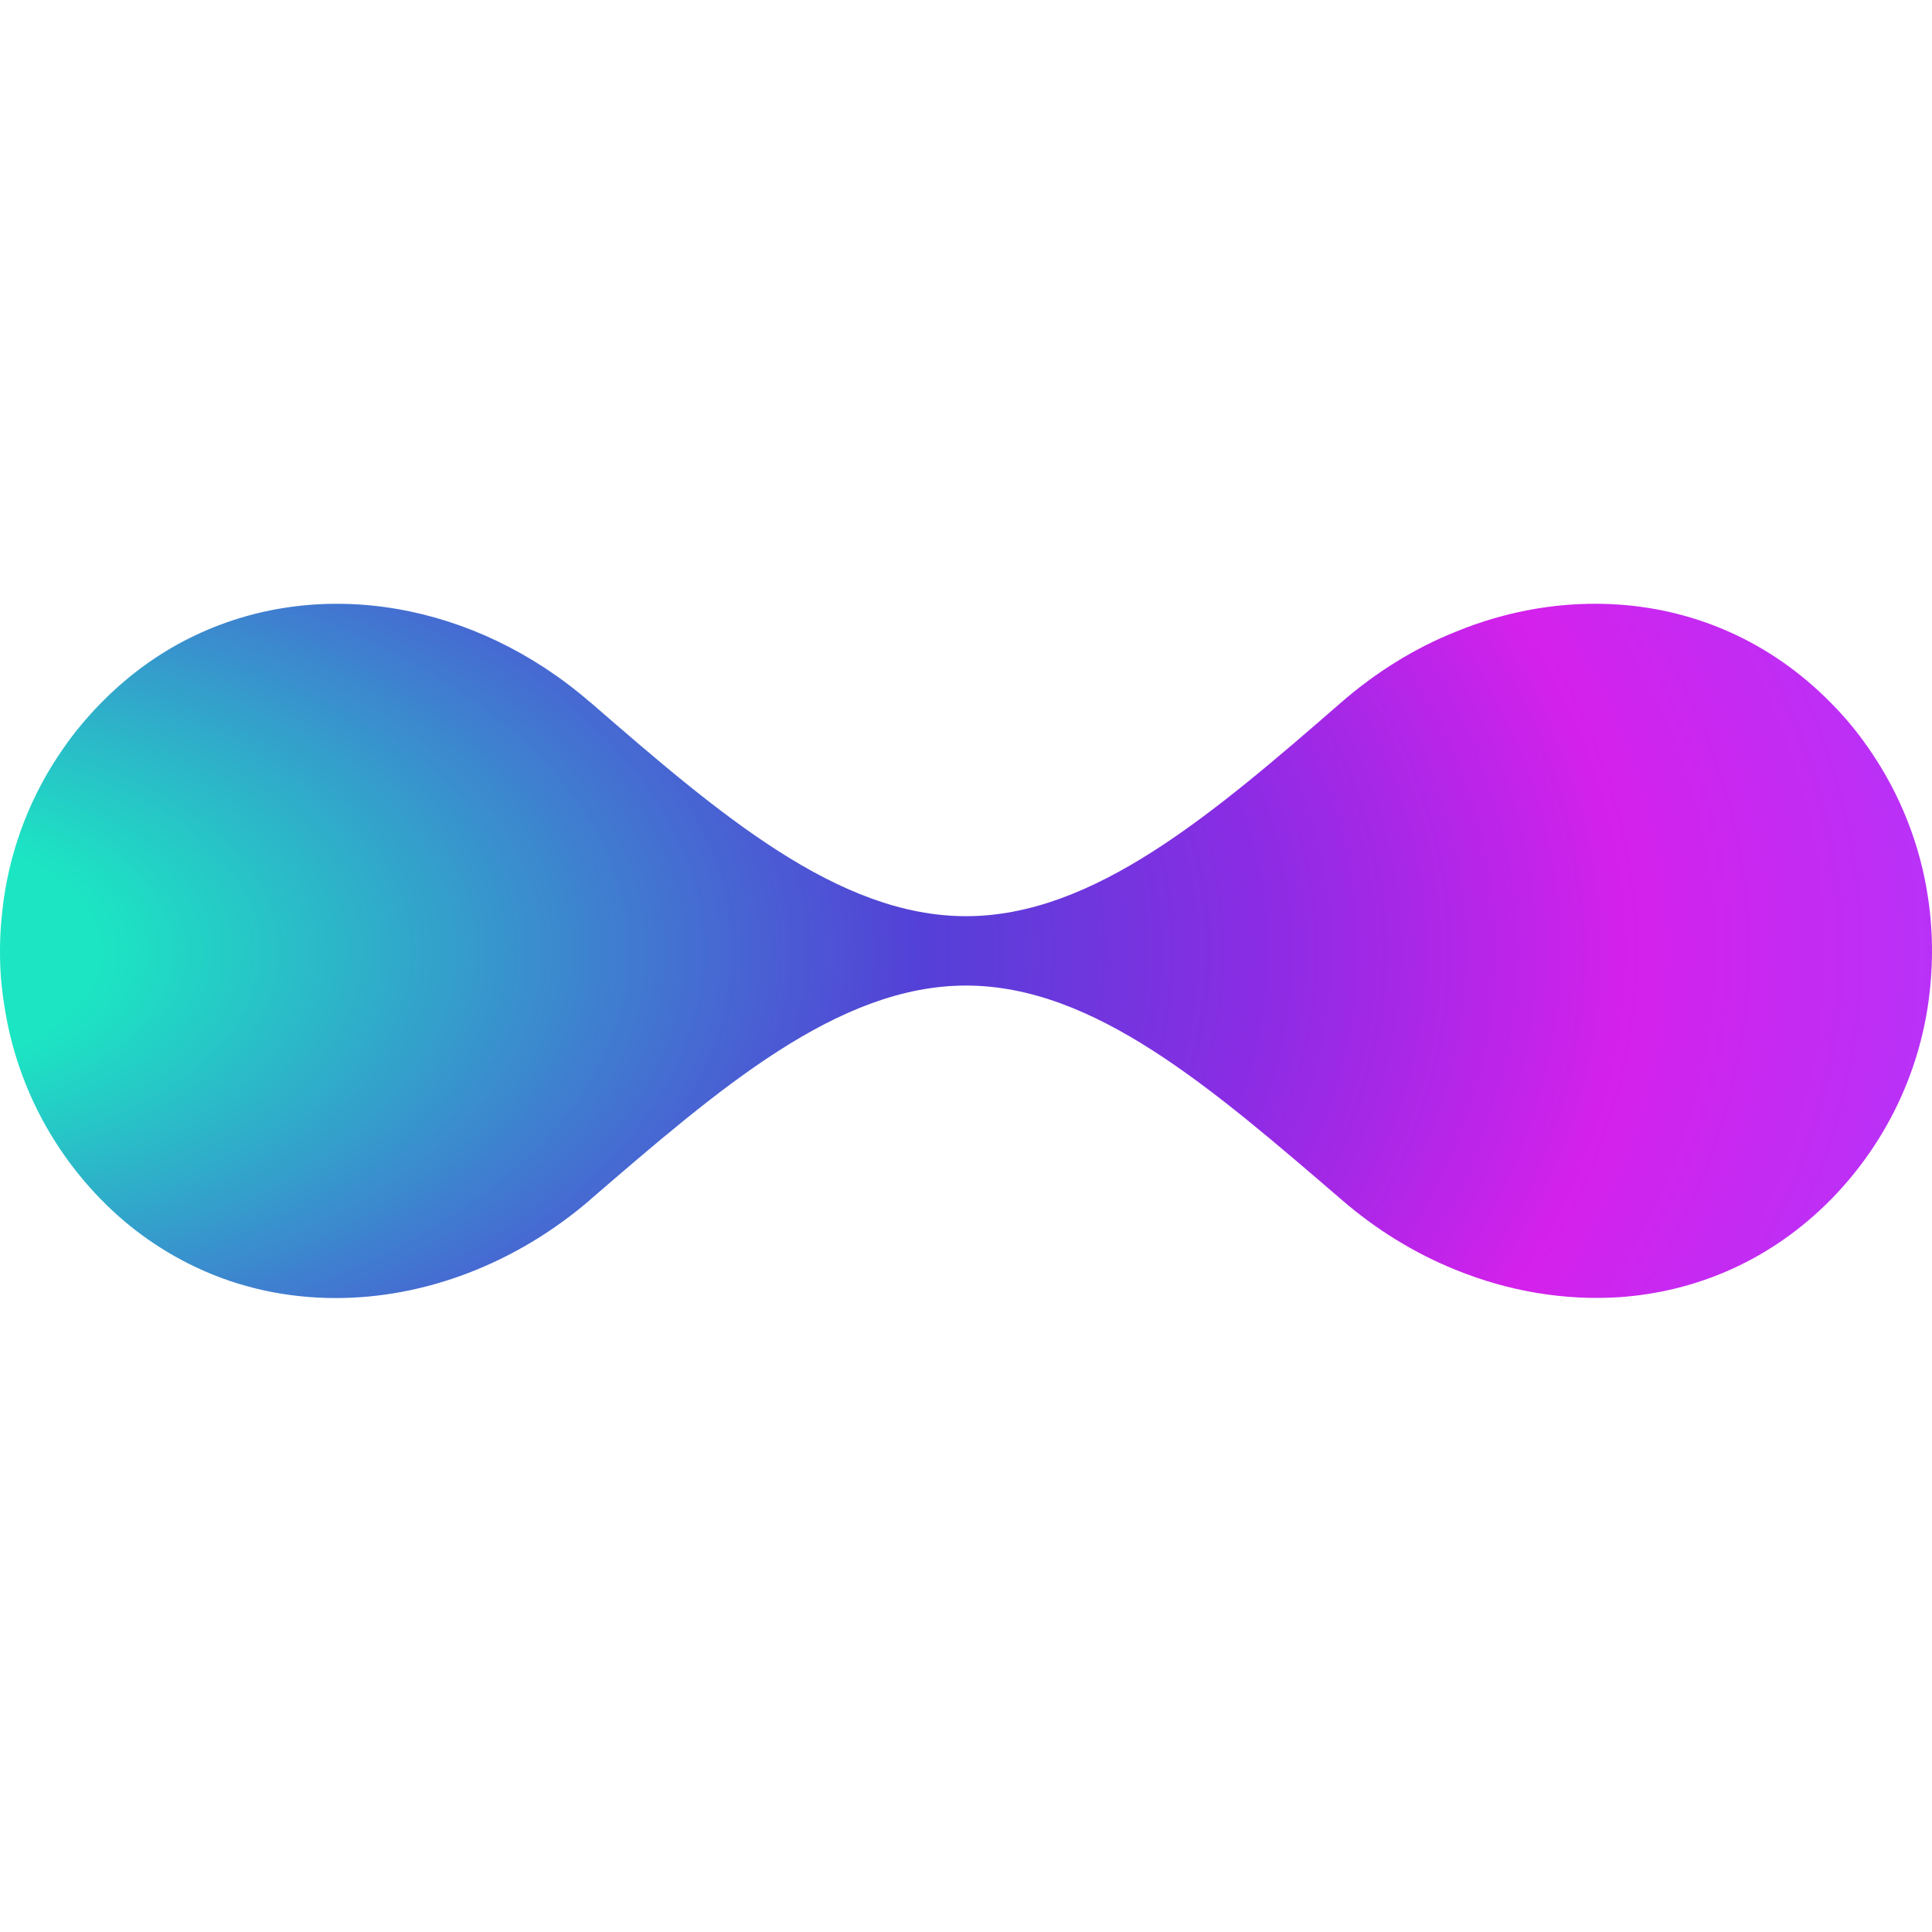 <svg width="64" height="64" viewBox="0 0 64 64" fill="none" xmlns="http://www.w3.org/2000/svg">
<path fill-rule="evenodd" clip-rule="evenodd" d="M3.357 39.743C3.337 39.723 3.327 39.713 3.307 39.693C1.565 37.894 0.502 35.656 0.148 33.338C0.049 32.748 0 32.159 0 31.549V31.48C0 30.91 0.049 30.33 0.128 29.761C0.384 27.992 1.053 26.274 2.116 24.765C2.461 24.265 2.864 23.786 3.307 23.326C3.327 23.306 3.337 23.296 3.357 23.276C4.311 22.307 5.374 21.558 6.506 21.028C10.67 19.07 15.739 19.969 19.529 23.246C19.539 23.256 19.548 23.266 19.558 23.266C23.84 26.983 27.767 30.35 32 30.35C36.223 30.35 40.16 26.983 44.432 23.266C45.593 22.257 46.873 21.468 48.221 20.928C49.973 20.209 51.824 19.899 53.645 20.029C56.194 20.209 58.655 21.258 60.644 23.276C60.663 23.296 60.673 23.306 60.693 23.326C61.136 23.776 61.529 24.255 61.884 24.765C62.947 26.284 63.616 28.002 63.872 29.761C64.049 30.94 64.039 32.149 63.862 33.328C63.508 35.656 62.445 37.884 60.703 39.683C60.683 39.703 60.673 39.713 60.653 39.733C58.675 41.741 56.214 42.79 53.655 42.97C51.834 43.09 49.973 42.78 48.212 42.061C46.873 41.521 45.583 40.732 44.432 39.733C40.13 36.036 36.242 32.648 32 32.648C27.758 32.648 23.84 36.046 19.548 39.743C19.539 39.753 19.529 39.763 19.529 39.763C17.068 41.871 14.066 43 11.123 43C9.528 43 7.953 42.67 6.496 41.981C5.374 41.451 4.301 40.712 3.357 39.743Z" fill="url(#paint0_radial_33_1890)"/>
<defs>
<radialGradient id="paint0_radial_33_1890" cx="0" cy="0" r="1" gradientUnits="userSpaceOnUse" gradientTransform="translate(-4.273 31.506) scale(73.253 40.379)">
<stop stop-color="#1CE5C3"/>
<stop offset="0.102" stop-color="#1CE5C3"/>
<stop offset="0.475" stop-color="#5440D7"/>
<stop offset="0.631" stop-color="#8B2CE4"/>
<stop offset="0.796" stop-color="#D421EB"/>
<stop offset="1" stop-color="#AC39FD"/>
</radialGradient>
</defs>
</svg>
